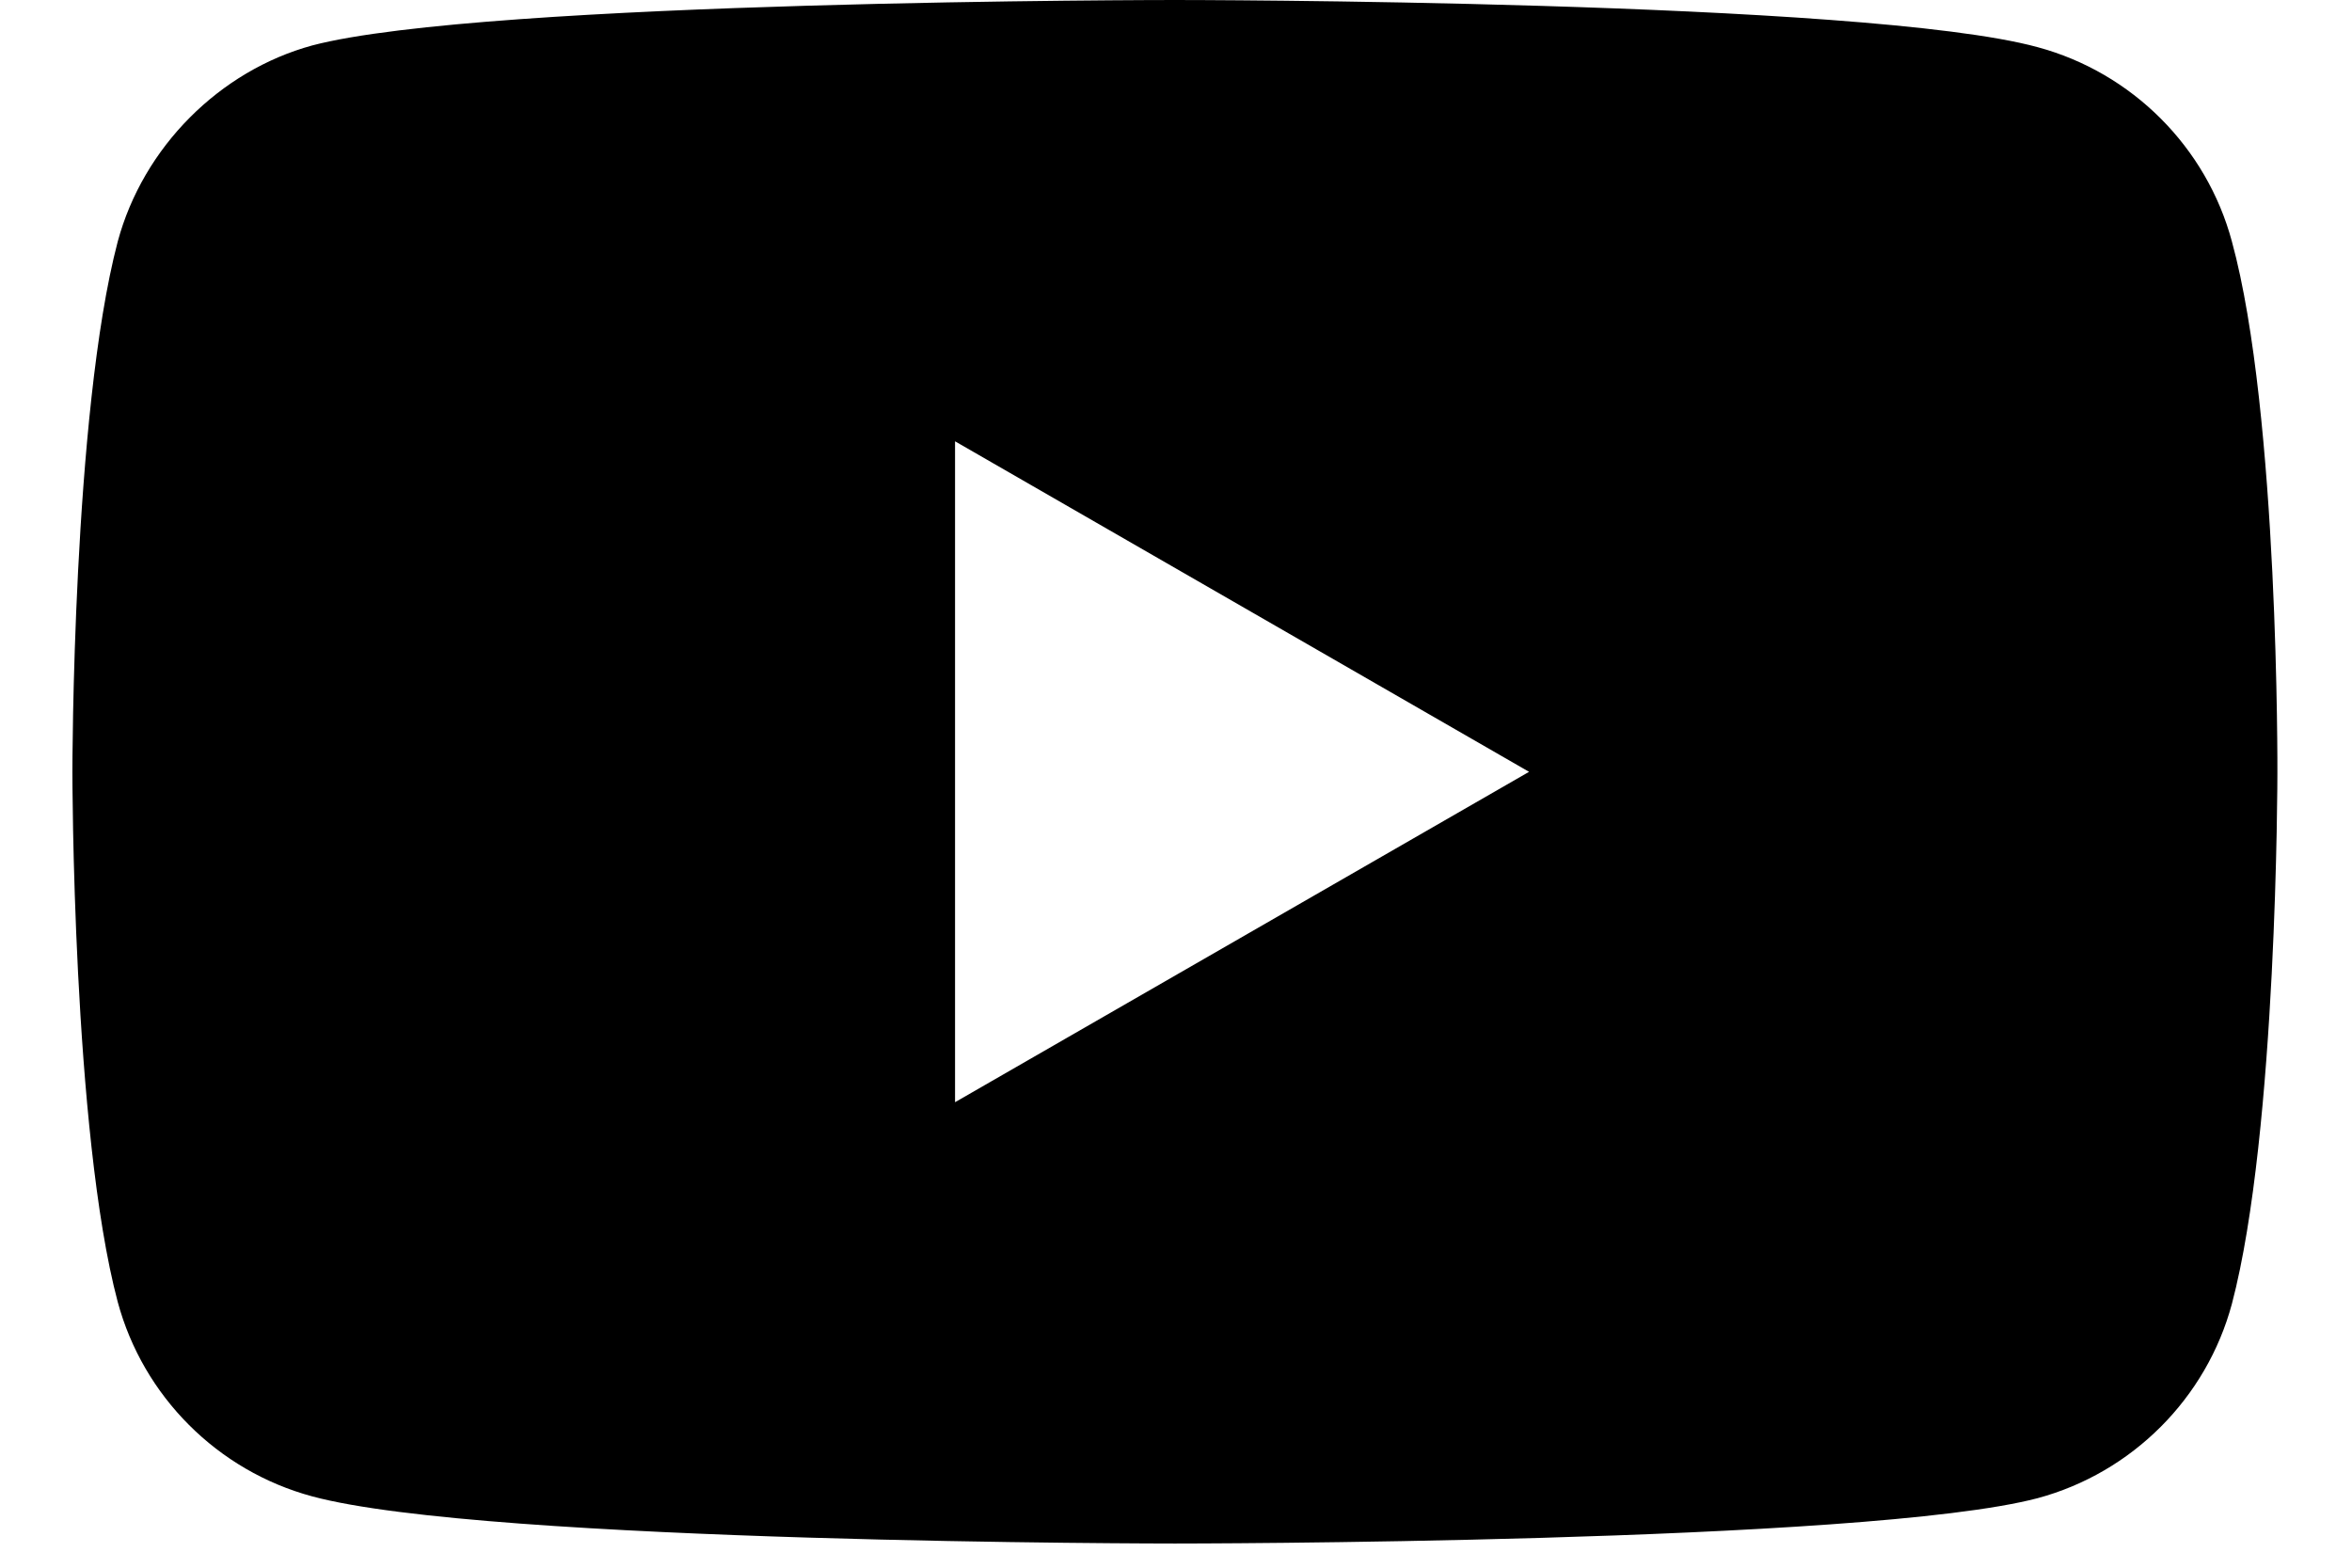 <svg width="18" height="12" viewBox="0 0 18 12" fill="none" xmlns="http://www.w3.org/2000/svg">
<path d="M17.081 1.849C16.887 1.126 16.317 0.556 15.594 0.361C14.273 0 8.991 0 8.991 0C8.991 0 3.709 0 2.389 0.348C1.68 0.542 1.096 1.126 0.901 1.849C0.554 3.169 0.554 5.908 0.554 5.908C0.554 5.908 0.554 8.66 0.901 9.966C1.096 10.689 1.666 11.259 2.389 11.454C3.723 11.815 8.991 11.815 8.991 11.815C8.991 11.815 14.273 11.815 15.594 11.468C16.317 11.273 16.887 10.703 17.081 9.98C17.429 8.66 17.429 5.921 17.429 5.921C17.429 5.921 17.442 3.169 17.081 1.849V1.849ZM7.309 8.437V3.378L11.702 5.908L7.309 8.437Z" fill="black"/>
</svg>
